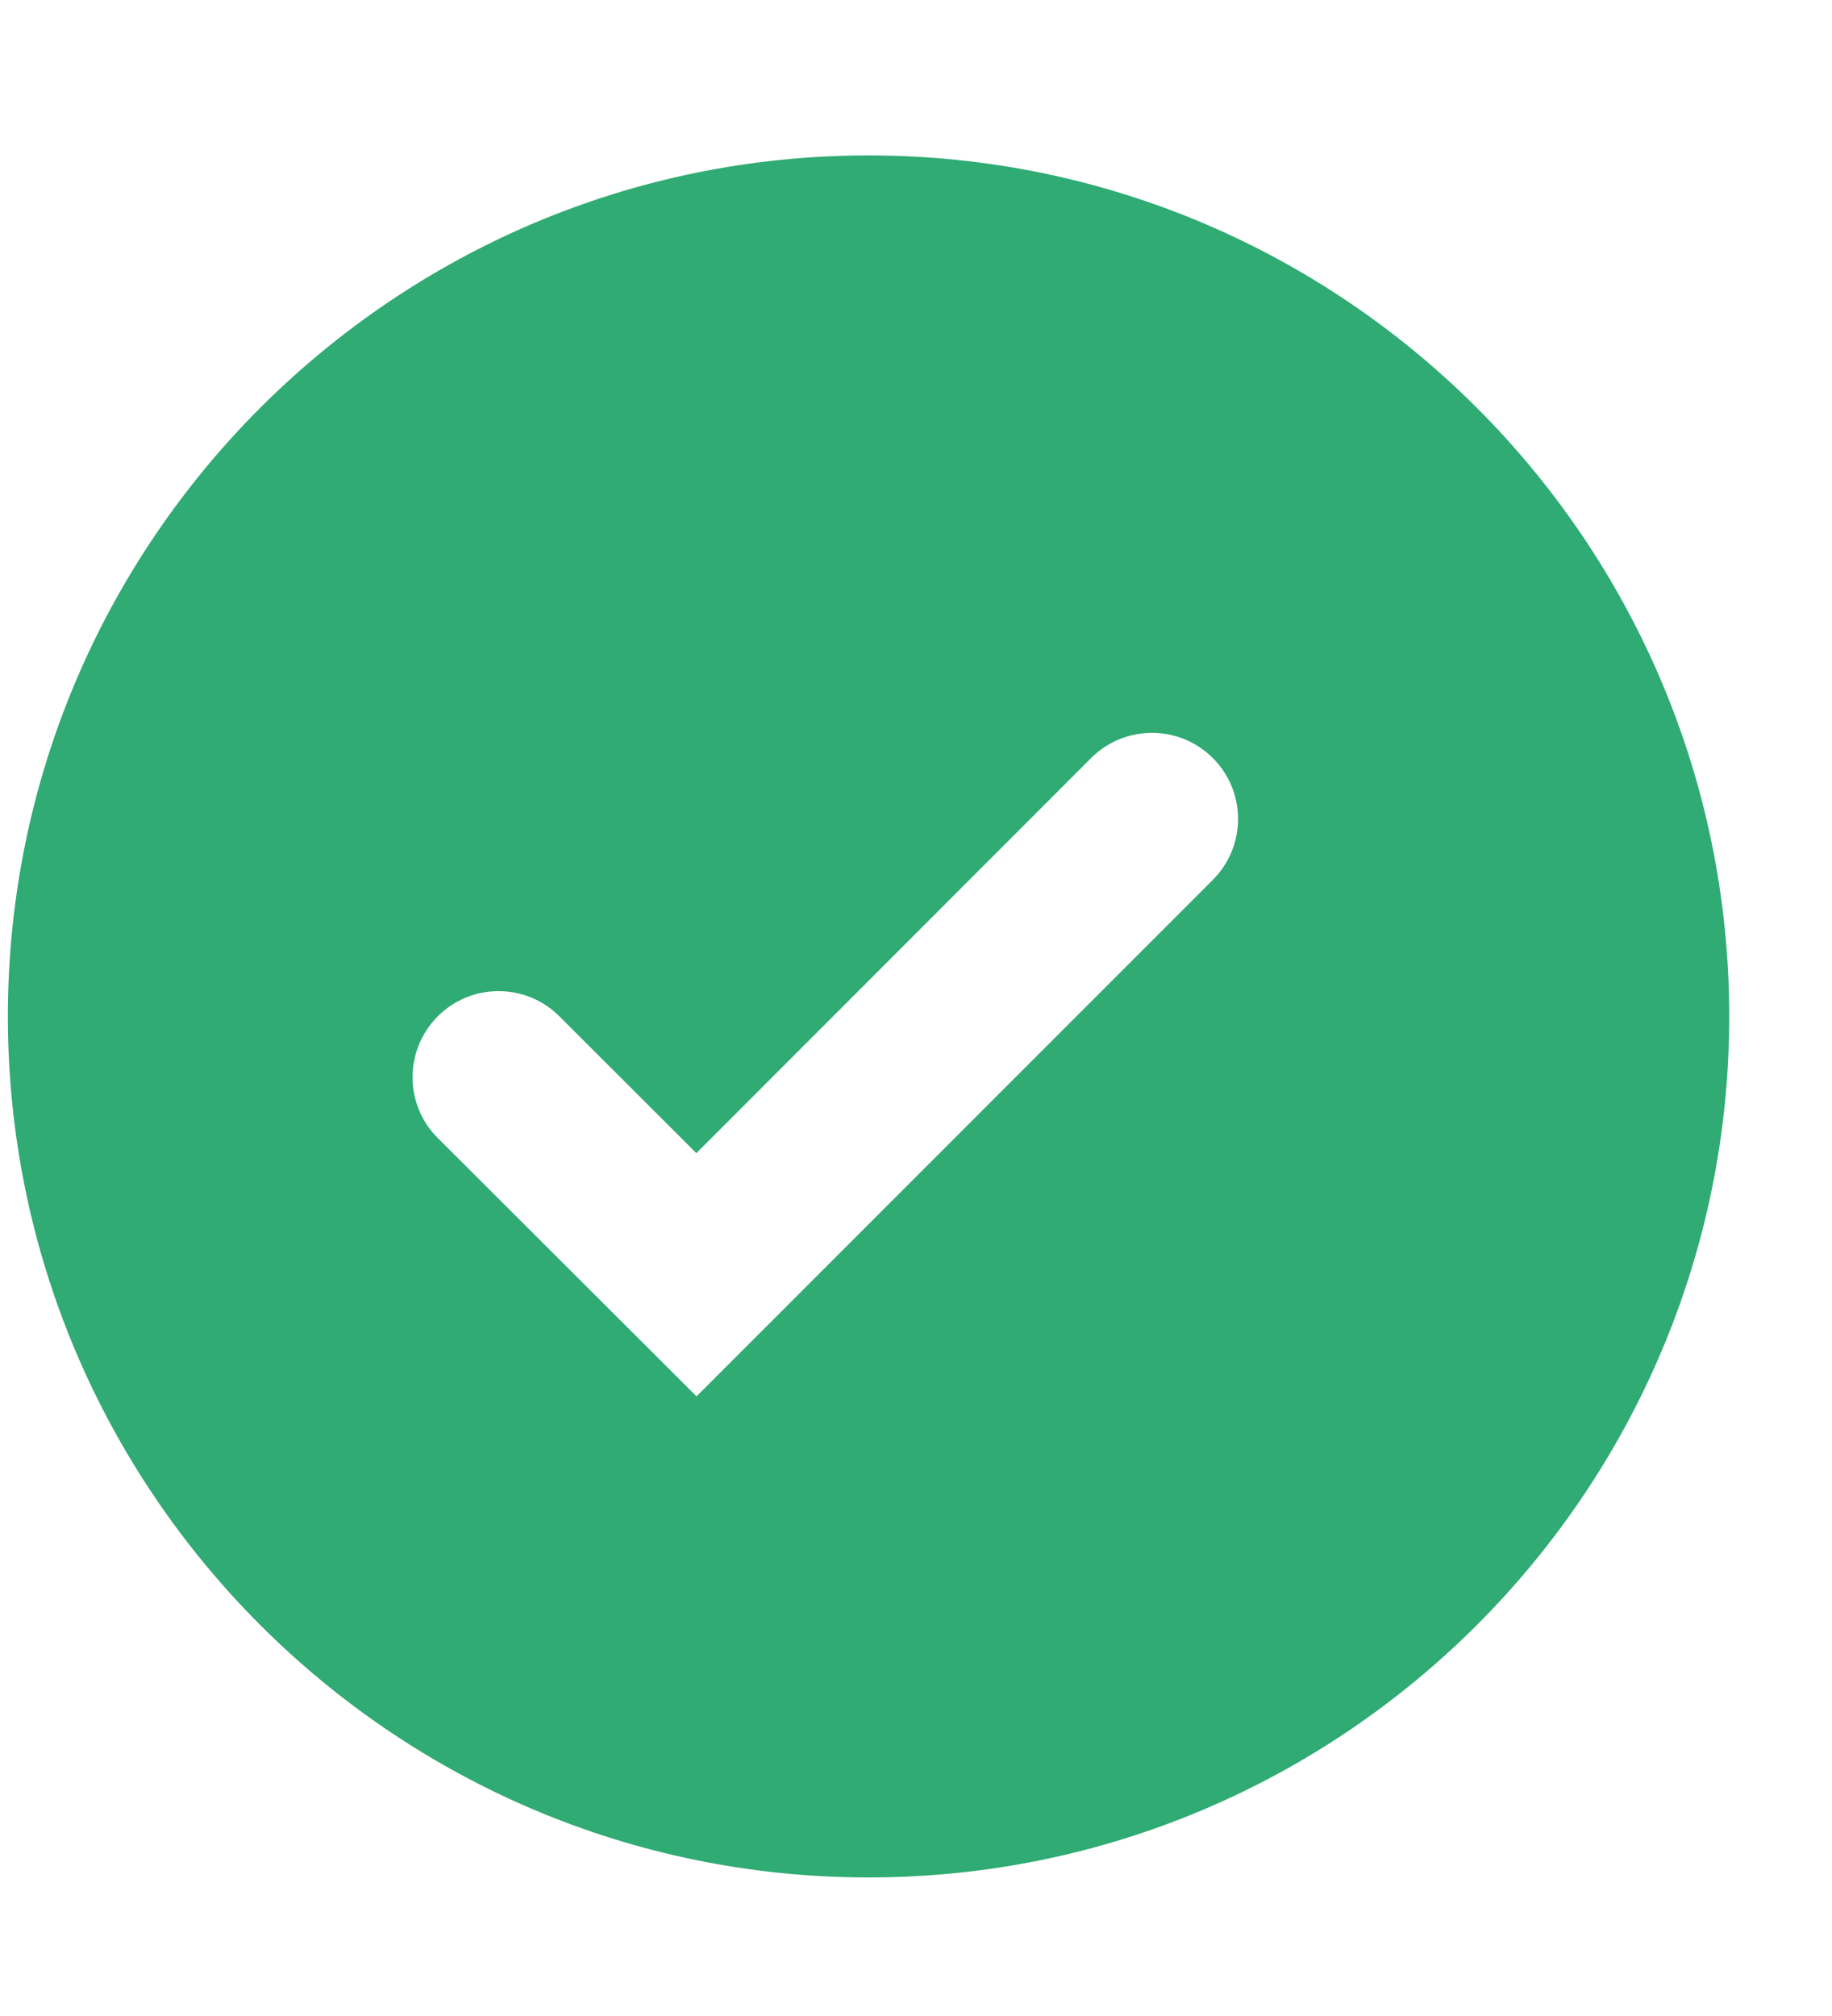 <svg width="10" height="11" viewBox="0 0 10 11" fill="none" xmlns="http://www.w3.org/2000/svg">
<path d="M4.741 0.848C2.15 0.848 0.043 2.955 0.043 5.546C0.043 8.137 2.15 10.244 4.741 10.244C7.332 10.244 9.439 8.137 9.439 5.546C9.439 2.955 7.332 0.848 4.741 0.848ZM3.802 7.619L2.39 6.21C2.206 6.027 2.206 5.73 2.389 5.546V5.546C2.572 5.362 2.87 5.362 3.053 5.545L3.801 6.292L5.956 4.136C6.139 3.953 6.437 3.953 6.62 4.136V4.136C6.804 4.32 6.804 4.617 6.62 4.801L3.802 7.619Z" fill="#2FAB73"/>
</svg>
